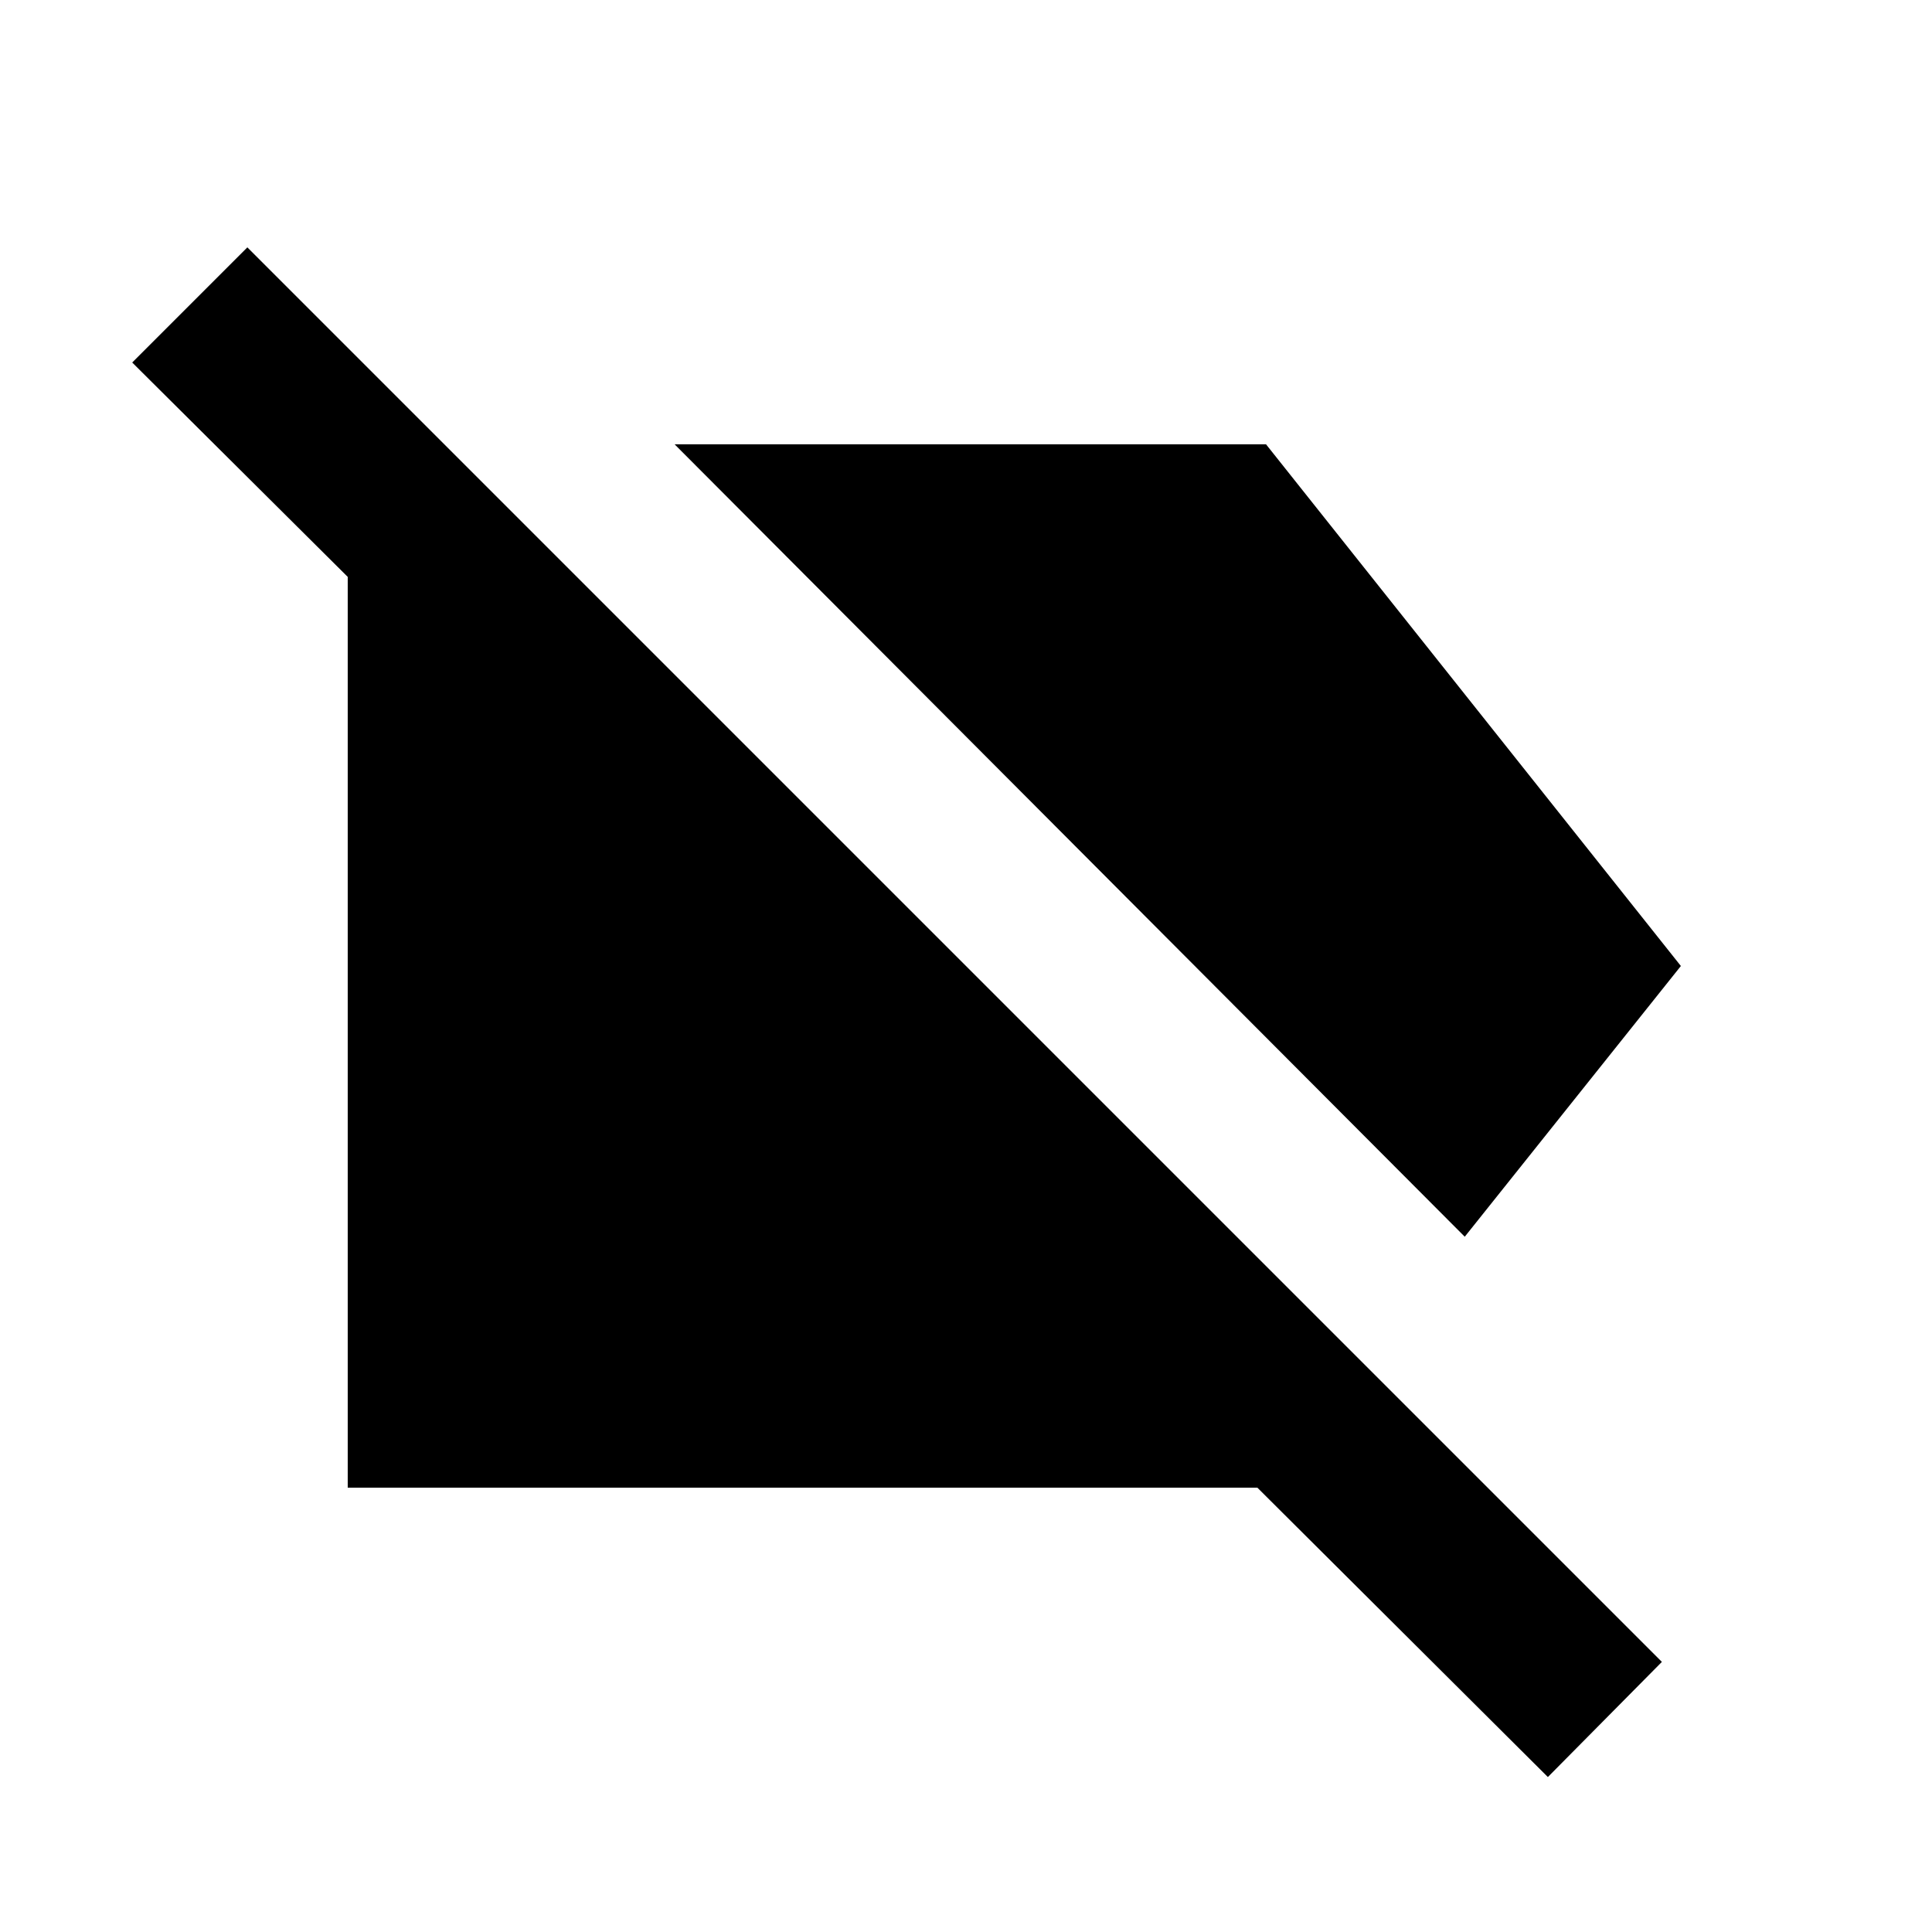 <svg xmlns="http://www.w3.org/2000/svg" height="20" viewBox="0 -960 960 960" width="20"><path d="m727.827-345.478-392.61-393.74h293.87L835.218-480 727.827-345.478ZM769.13-76.999 624.783-220.782H172.782v-452.566L65.694-779.87l57.218-57.218 702.871 702.871-56.653 57.218Z"/></svg>